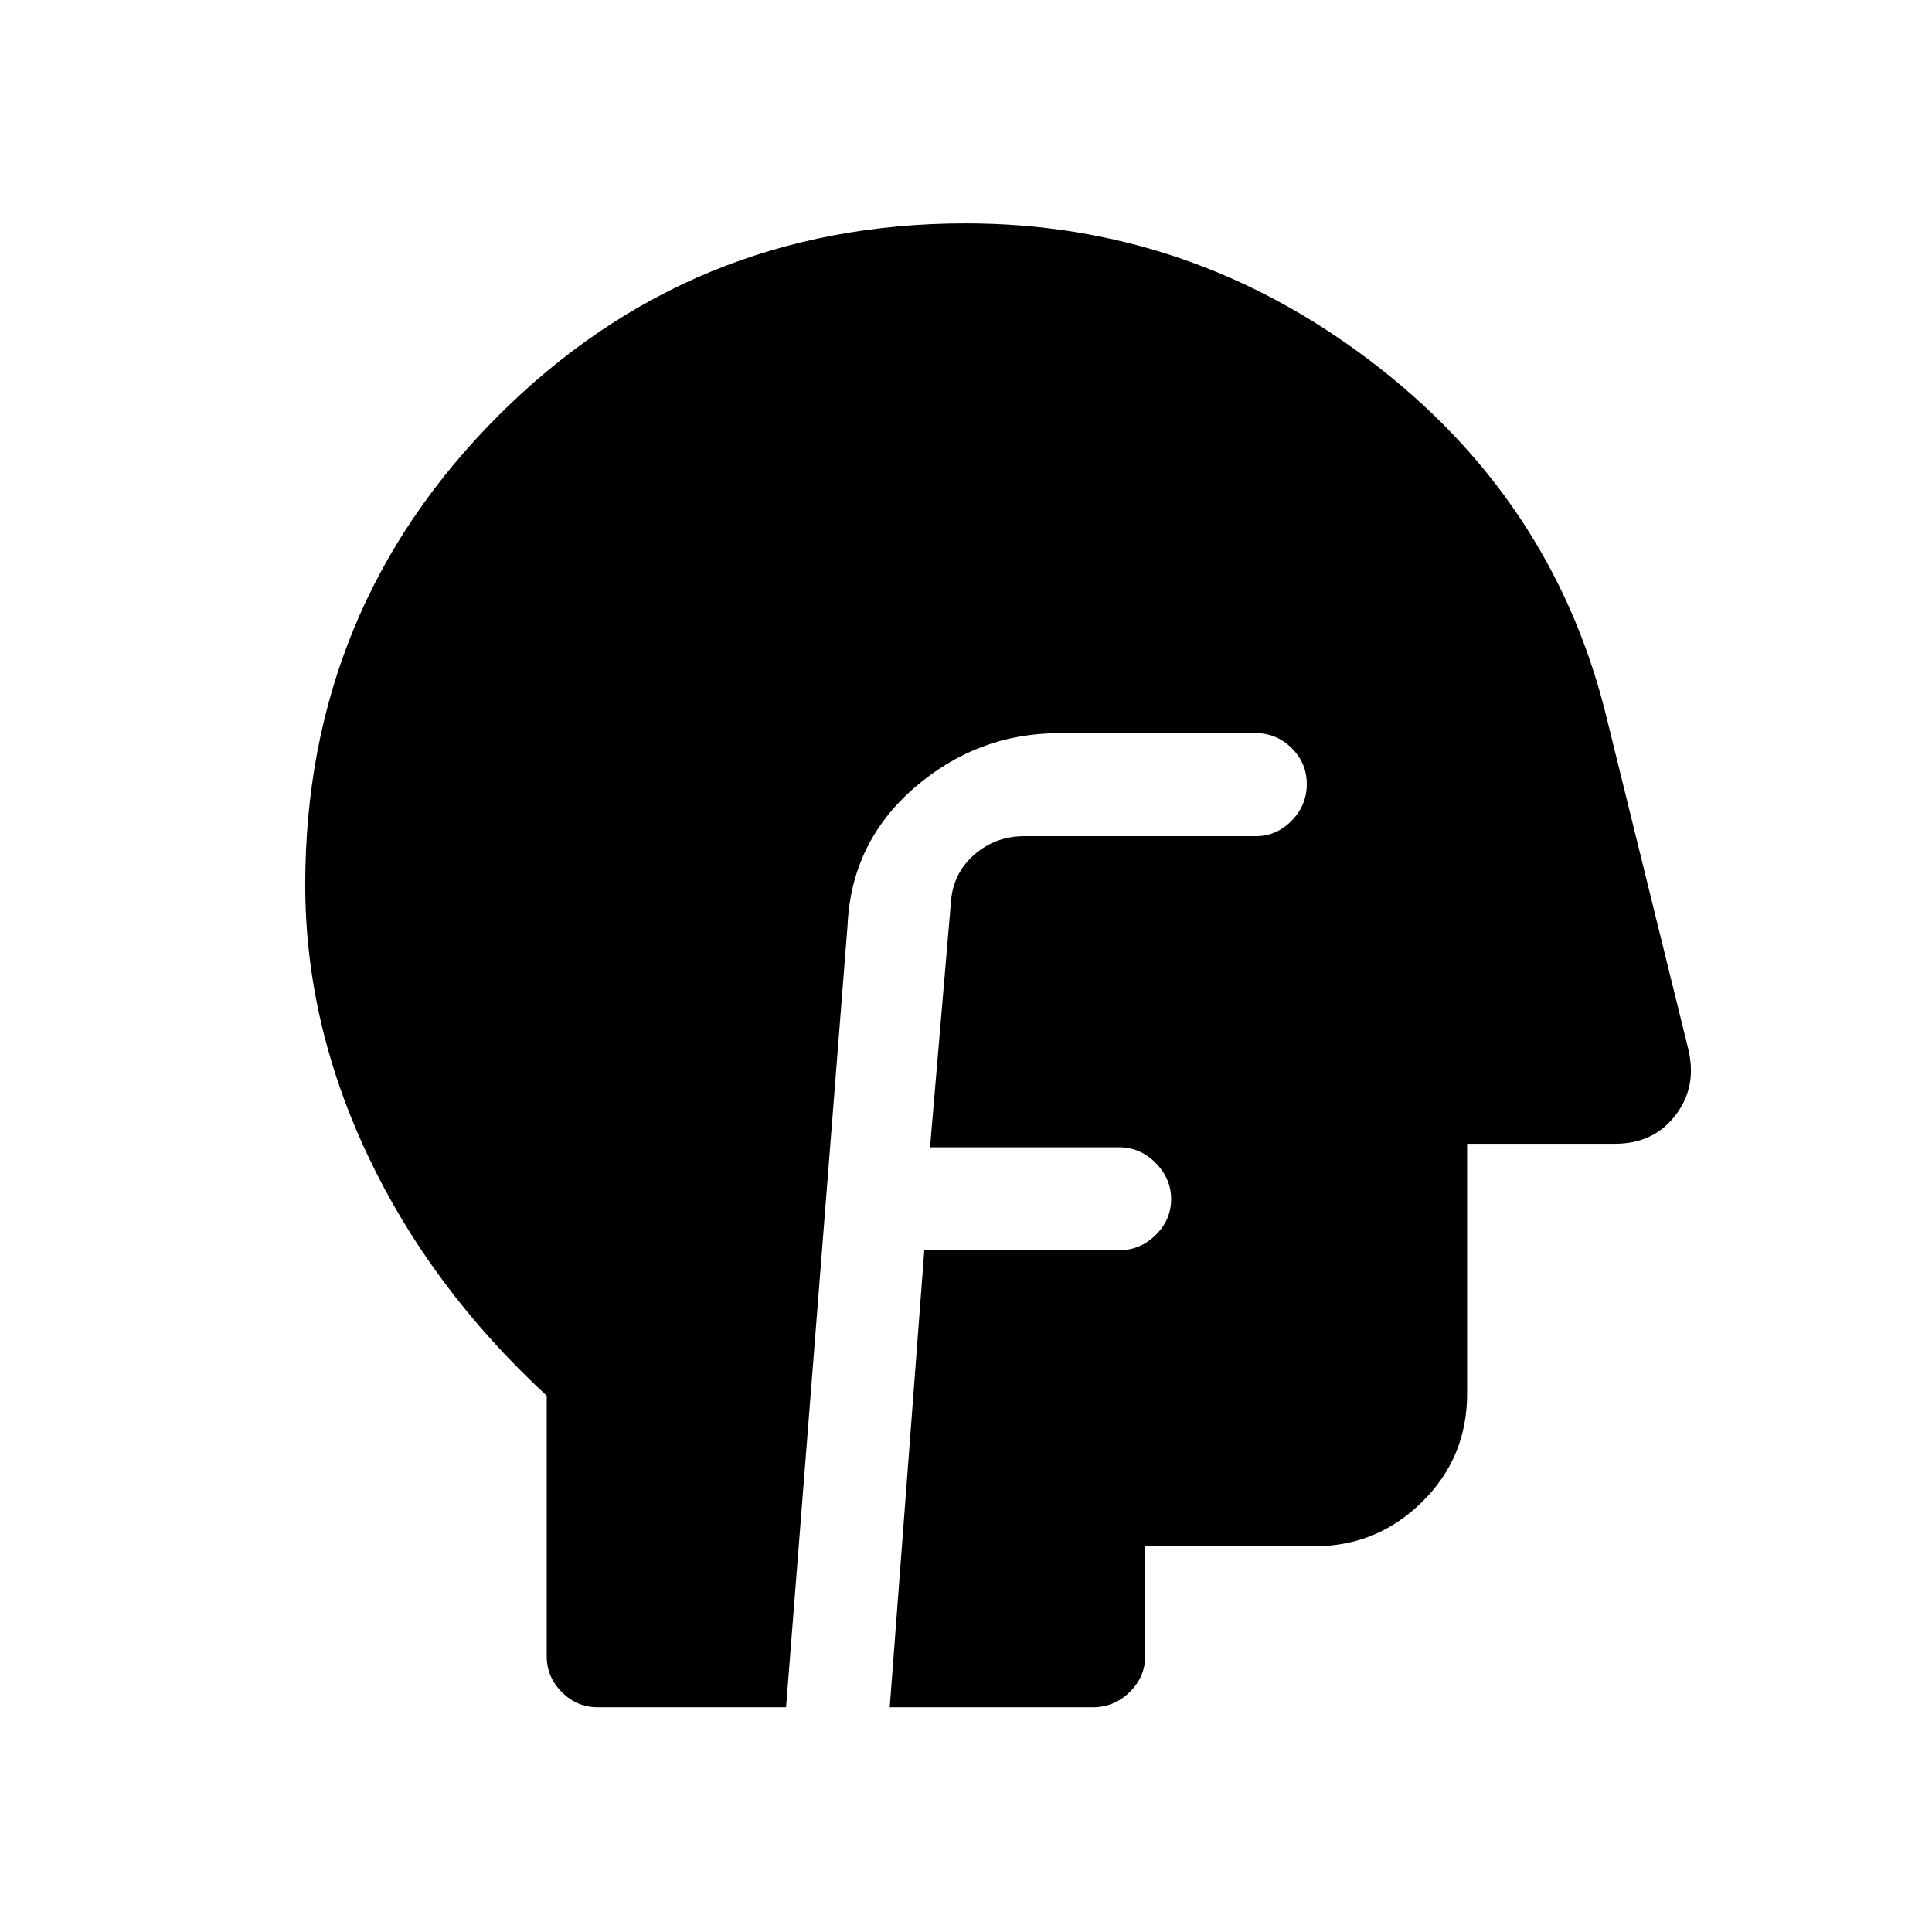 <svg xmlns="http://www.w3.org/2000/svg" height="40" viewBox="0 96 960 960" width="40"><path d="M296.923 944.333q-10.222 0-17.739-7.517-7.517-7.517-7.517-17.739V789.539Q214 736.205 182.833 670.327q-31.166-65.878-31.166-134.643 0-137.009 95.666-232.846Q343 207 479.879 207q110.865 0 200.801 68.141 89.935 68.141 116.859 174.295l41.448 168.22q4.321 18.601-6.55 32.639-10.87 14.038-29.924 14.038H729v124.206q0 31.718-22.372 53.756-22.371 22.038-53.422 22.038H569v54.744q0 10.222-7.709 17.739-7.709 7.517-18.214 7.517H442.102l17.18-227.077H556q10.505 0 18.214-7.555 7.709-7.555 7.709-17.833 0-10.278-7.709-18.035-7.709-7.756-18.214-7.756h-93.872l10.348-121.329q.857-14.465 11.426-23.863 10.569-9.397 25.175-9.397h115q10.222 0 17.739-7.69 7.517-7.69 7.517-18.167t-7.517-17.9q-7.517-7.423-17.739-7.423H526.41q-40.76 0-72.064 27.136-31.303 27.135-33.192 68.249l-30.564 388.64h-93.667Z"/></svg>